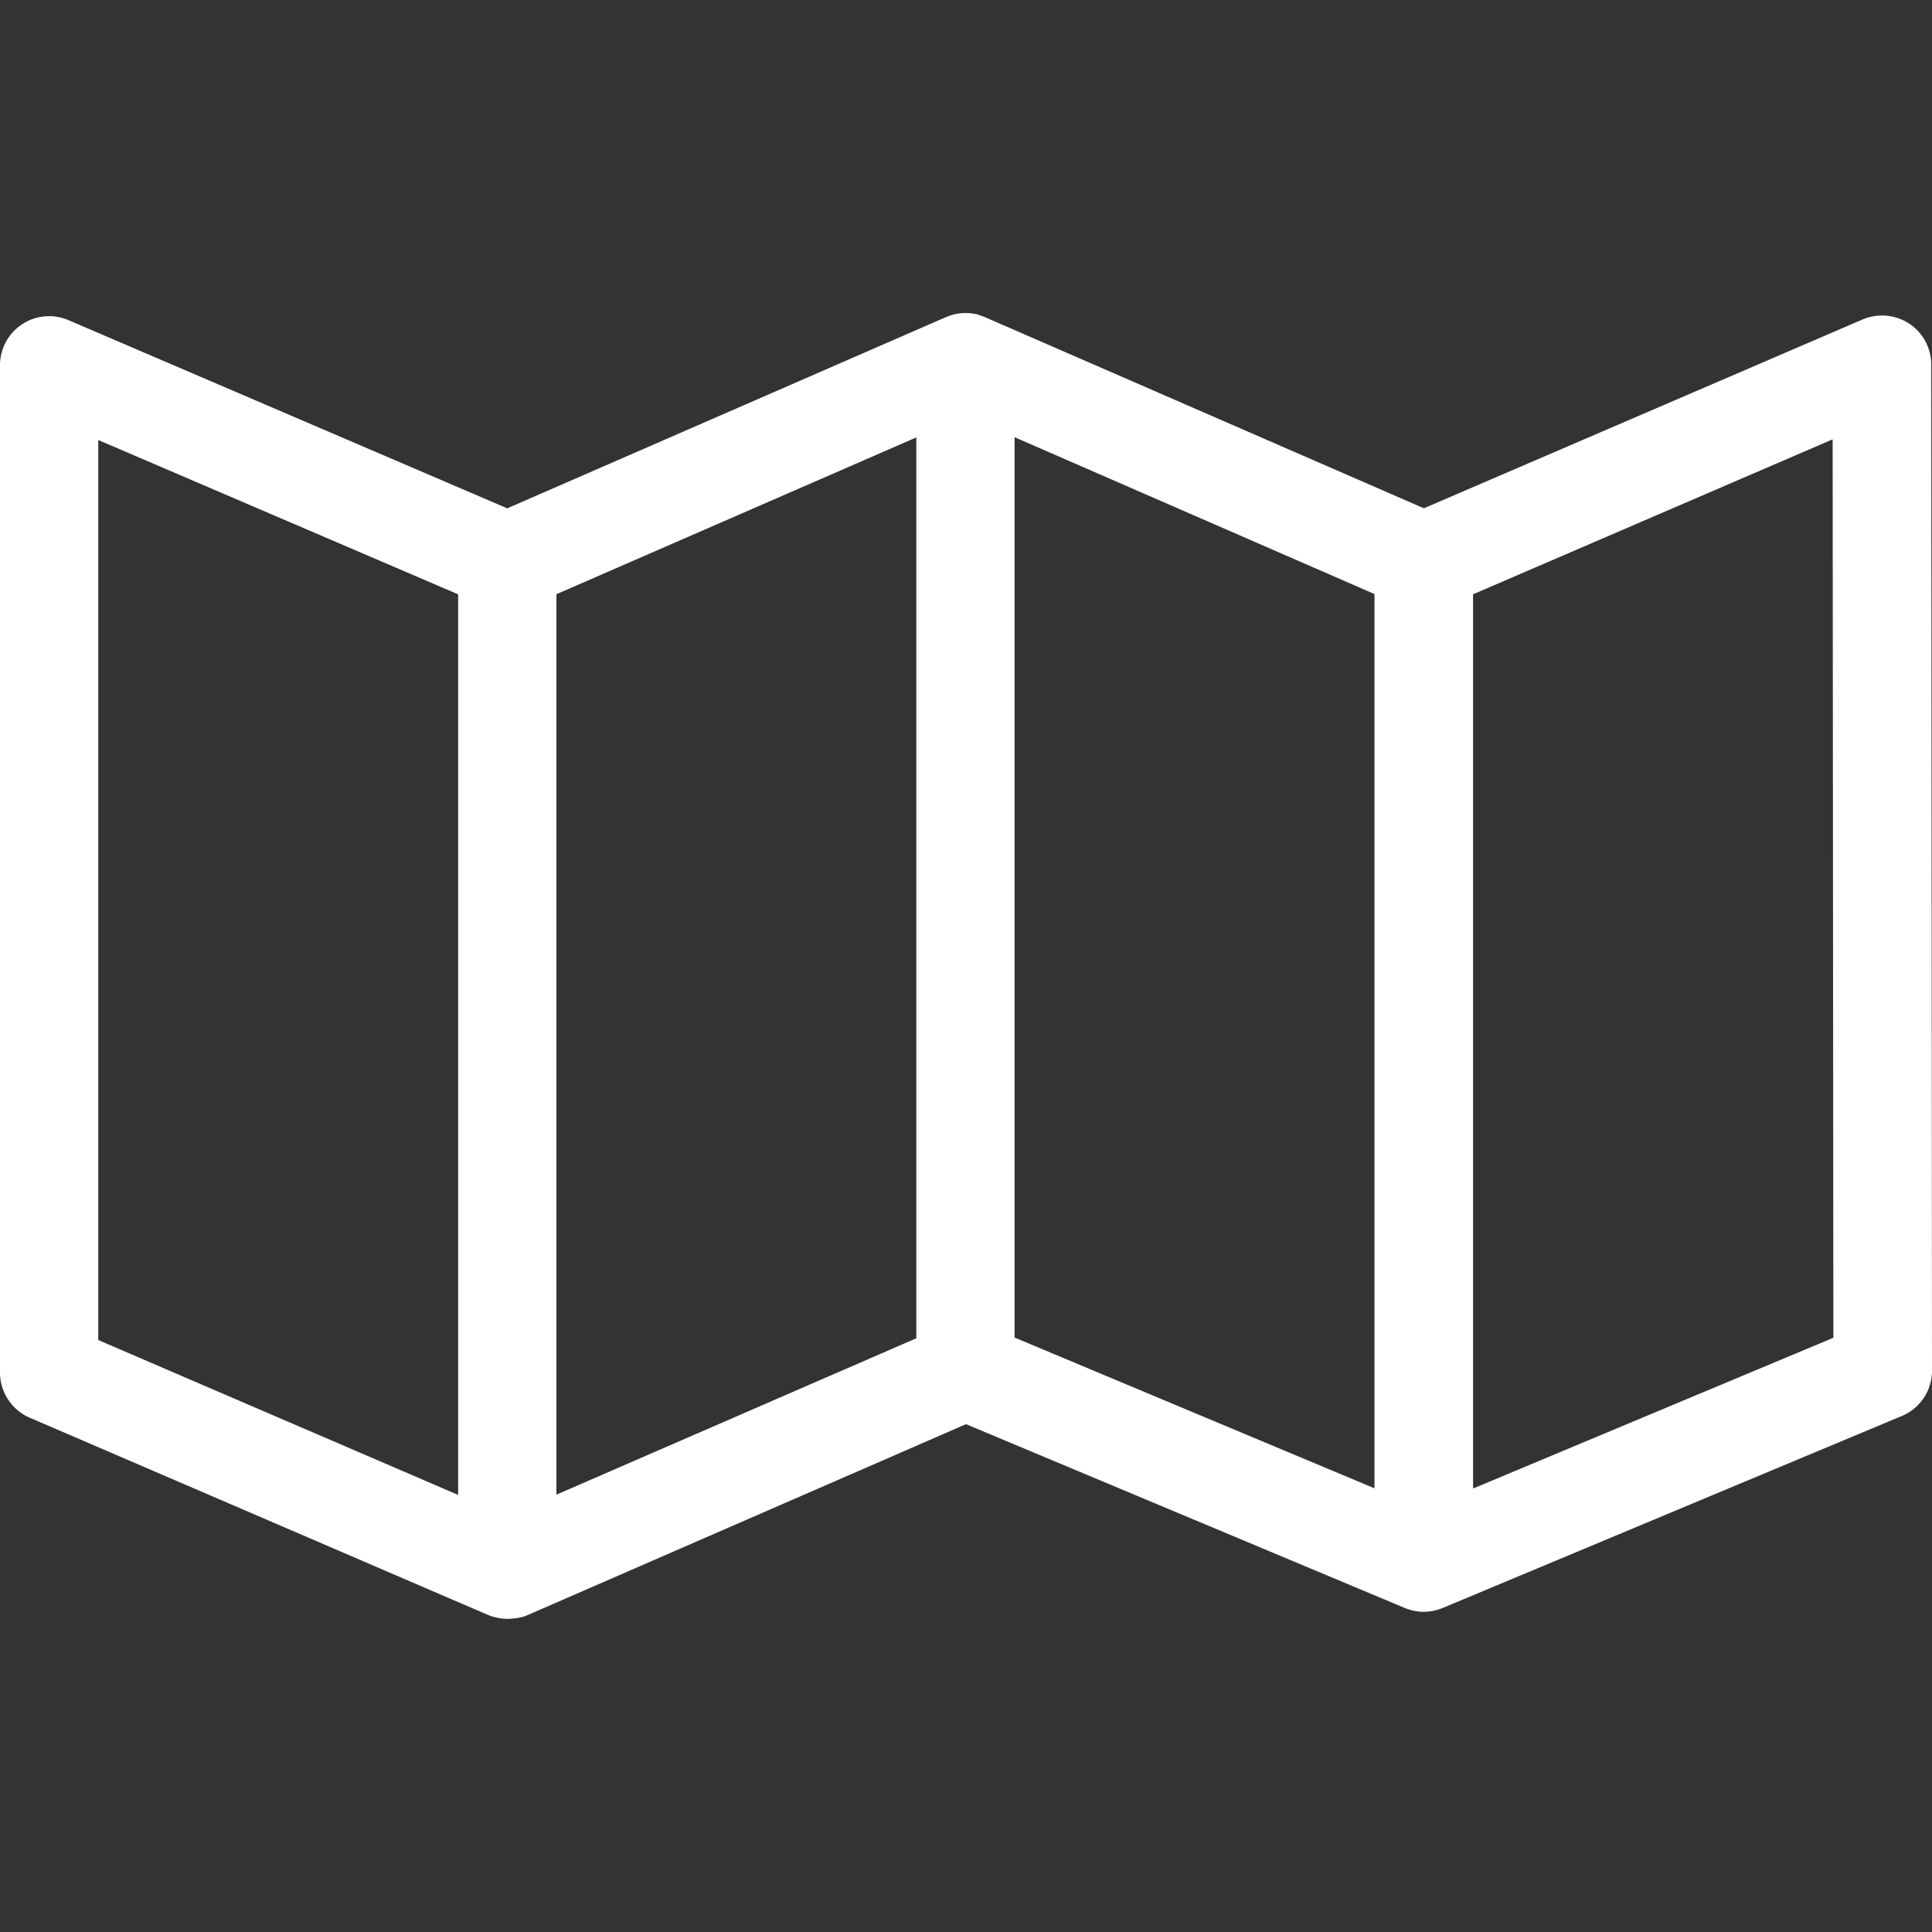 <svg id="Calque_1" data-name="Calque 1" xmlns="http://www.w3.org/2000/svg" viewBox="0 0 350 350"><rect x="0" y="0" width="350" height="350" fill="#333333" stroke="none"/><defs><style>.cls-1{fill:#fff;}</style></defs><title>Icons_Hikster_2_colors</title><path class="cls-1" d="M349.86,66.05a8.89,8.89,0,0,0-4-7.43,9,9,0,0,0-8.42-.75L257.95,92.08l-79.46-34.6-0.16-.06c-0.26-.11-0.51-0.2-0.78-0.28L177.22,57c-0.23-.06-0.47-0.12-0.71-0.16l-0.43-.06-0.62-.06H174.4l-0.61.06-0.45.07c-0.22,0-.44.09-0.66,0.15l-0.39.11c-0.24.07-.47,0.16-0.7,0.26l-0.22.08L91.89,92.09,12.41,58A8.9,8.9,0,0,0,0,66.24v182.4a8.92,8.92,0,0,0,5.38,8.19l83,35.72a9.31,9.31,0,0,0,.92.33l0.29,0.07q0.42,0.11.85,0.19l0.35,0.05a7.88,7.88,0,0,0,2.27,0l0.3,0a8.94,8.94,0,0,0,1-.22l0.15,0a9,9,0,0,0,1-.35L175,258l79.49,33.3c0.25,0.1.5,0.19,0.75,0.27l0.35,0.1a8.86,8.86,0,0,0,.87.19l0.34,0.05a7.78,7.78,0,0,0,2.26,0l0.35-.05q0.43-.07.85-0.19l0.43-.13c0.23-.08.46-0.16,0.69-0.25l83.15-34.77a8.89,8.89,0,0,0,5.47-8.23Zm-332,13.69L83,107.67V270.82l-65.2-28.06v-163Zm83,27.88L166,79.24v163.2l-65.2,28.33V107.62Zm83-28.39L249,107.62v162l-65.2-27.31V79.24Zm83,190.43v-162L332,79.59l0.13,162.76Z"/></svg>